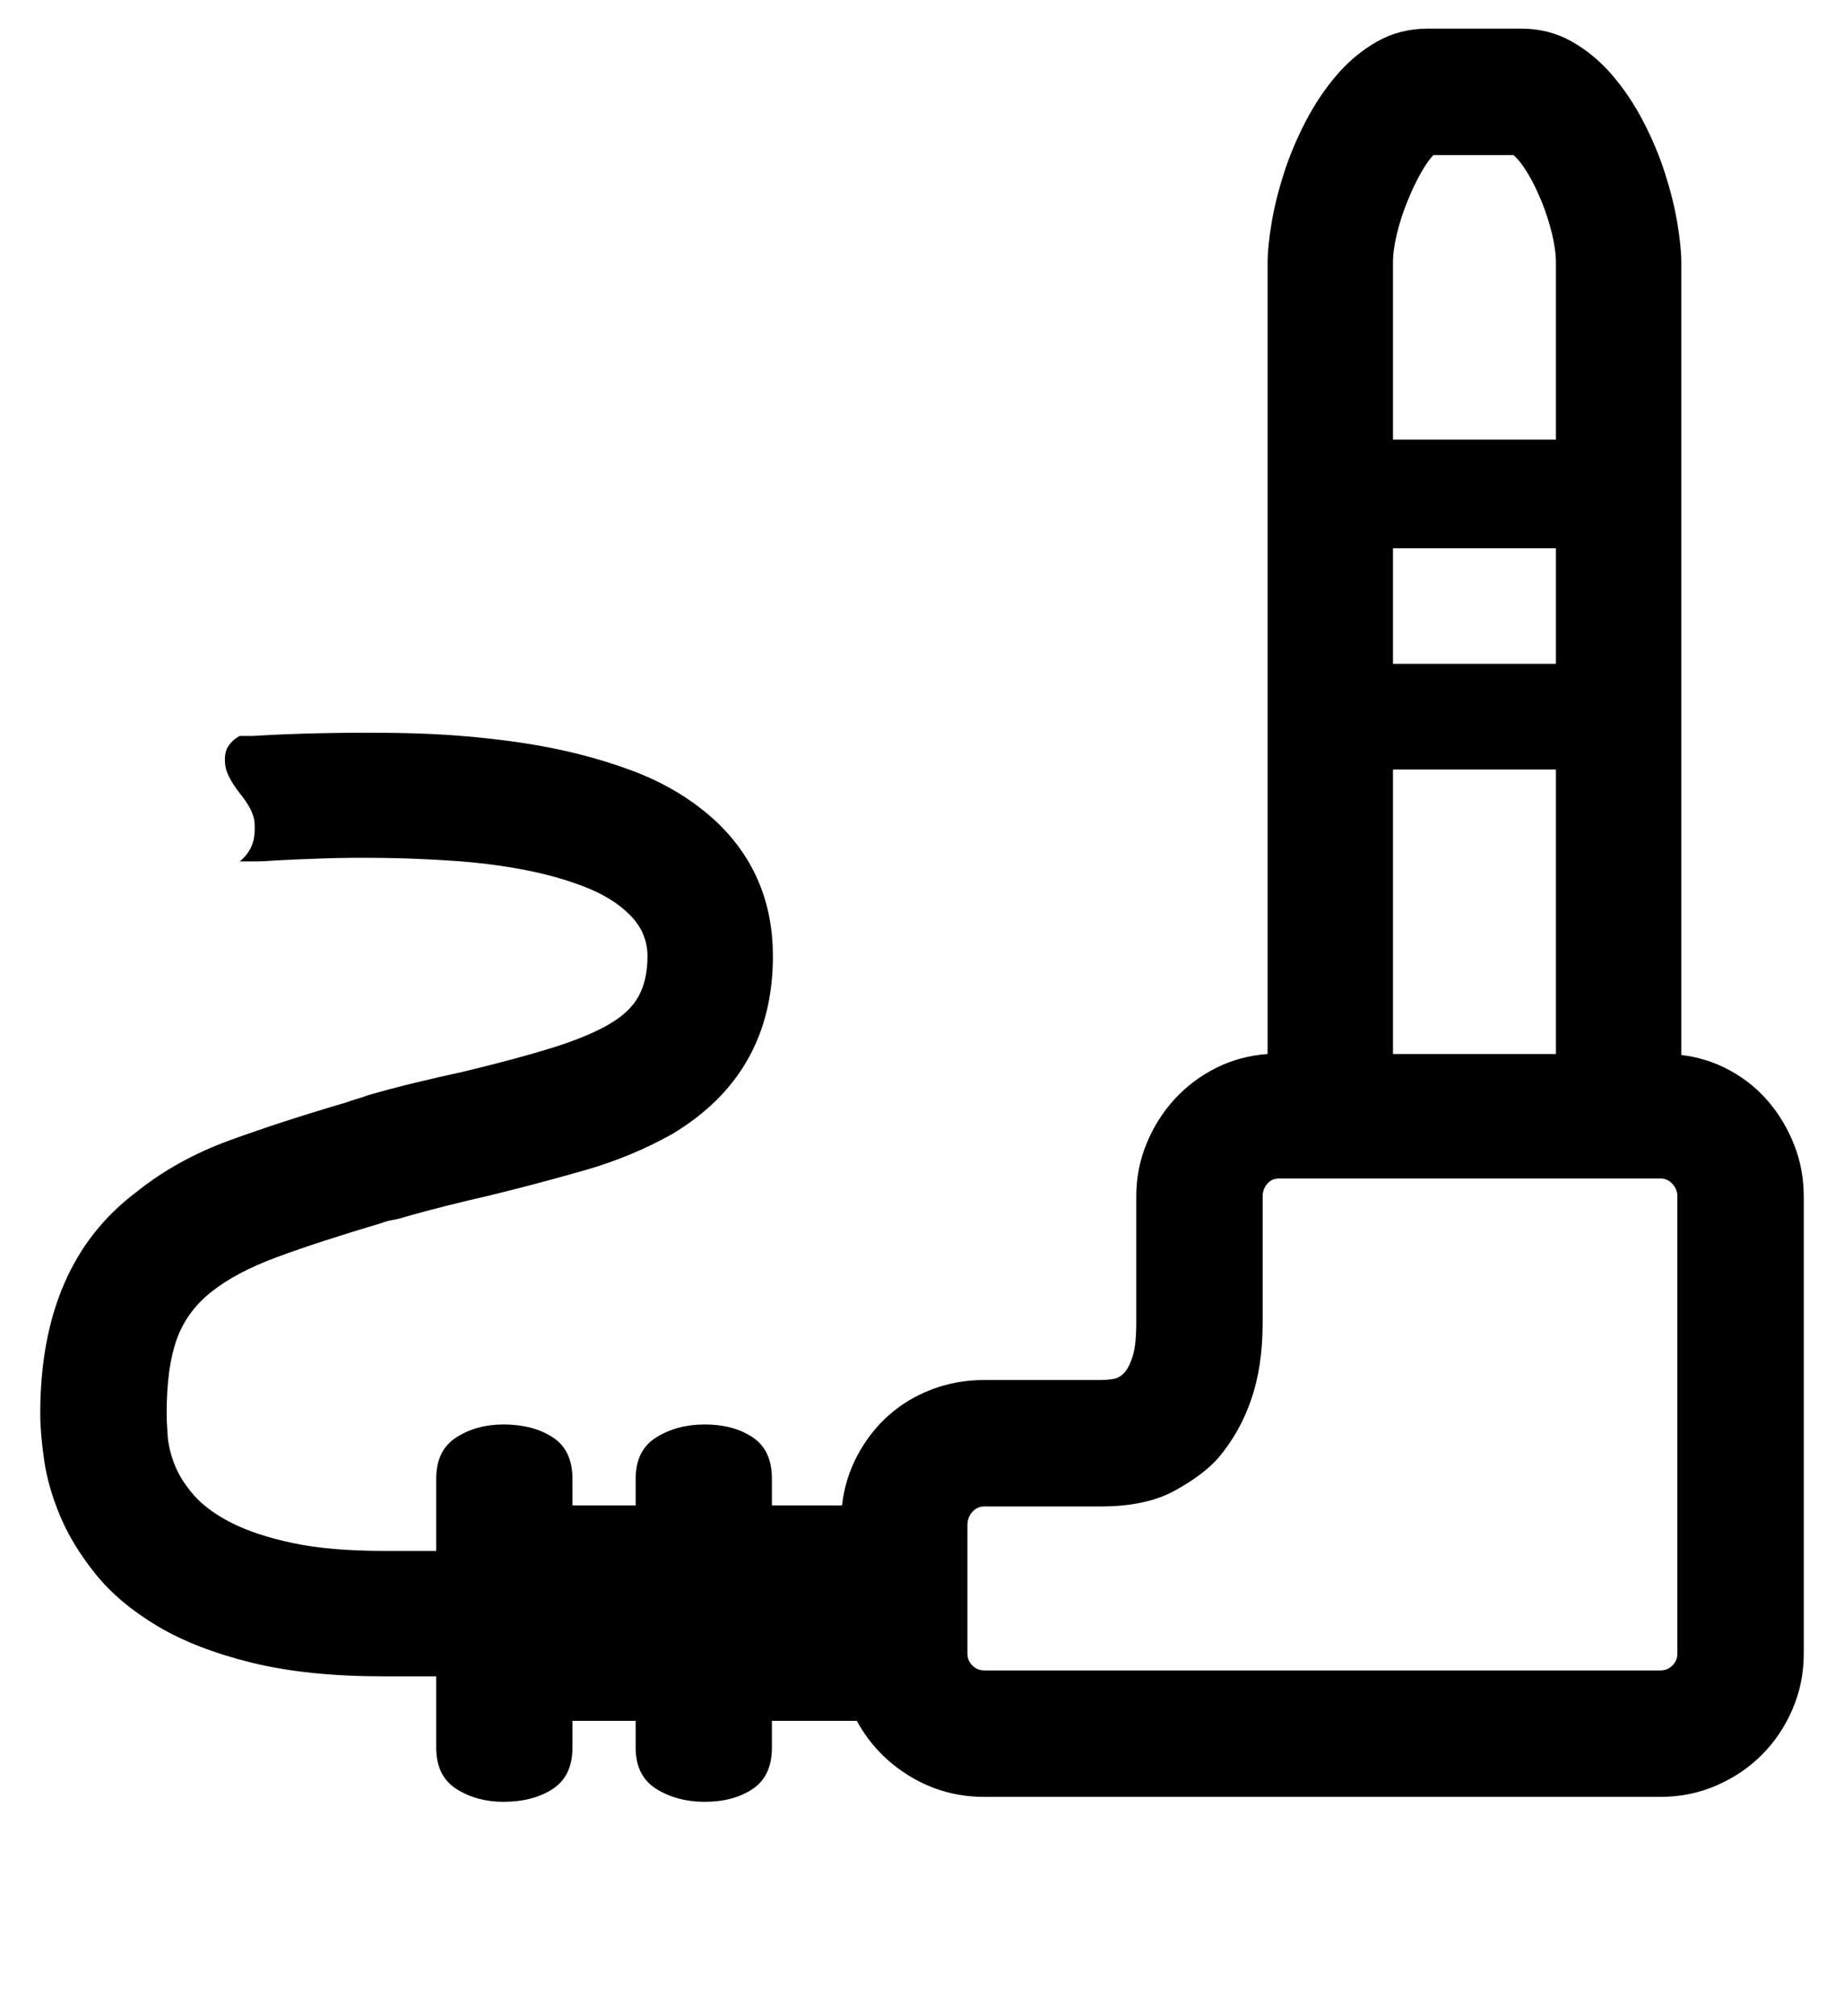 <?xml version='1.0' encoding='utf-8'?>
<svg xmlns="http://www.w3.org/2000/svg" viewBox="0 0 1866 2041" width="366" height="400"><path d="M1702 1068q26 3 49 15.5t39.5 32 26 44 9.5 51.5v463q0 30-11.5 56.5t-31 46-46 31-56.5 11.5H996q-41 0-75.5-21t-53.5-56h-86v27q0 29-19.5 42t-48.5 13q-28 0-49-13t-21-42v-27h-64v27q0 29-20 42t-50 13q-27 0-47.5-13t-20.5-42v-72h-53q-78 0-134.5-14t-95-37-62-52-36-58.5-16.5-57-4-47.5q0-151 97-224 41-33 94.5-52.5T350 1116q5-2 10.5-3.5t10.5-3.5q24-7 49-13t48-11q54-13 89.5-24t57.5-23.5 31-29 9-40.5-18-42q-17-17-45-28t-62-17.5-70.5-9-70.5-3-63 .5-47 2q-12 1-21 1h-16q9-7 13-18 3-9 2-21.5T242 803q-13-17-14.5-27.5T229 758q4-8 13-13h13l18-1q64-3 129.5-2T528 752t111 28 87 53q56 54 56 135 0 119-102 180-41 23-88 36.5t-96 25.5q-22 5-44 10.5t-43 11.5q-6 2-12 3t-11 3q-64 19-106 34.5t-67 35.5-35 48.5-10 74.5q0 8 1 22t7 29.5 19.5 31 38 28 62 20.5 92.5 8h53v-73q0-29 20.5-42t47.5-13q30 0 50 13t20 42v27h64v-27q0-29 21-42t49-13q29 0 48.5 13t19.5 42v27h71q3-27 15.5-50.5T899 1433t44-26.5 53-9.5h118q6 0 12.5-1t11.5-6.5 8.5-17 3.5-33.5v-128q0-28 10.5-53.5t28.5-45 42-31.5 52-14V266q0-16 4-40t12.5-50.5 22-52.5 31.5-47 41-34 51-13h95q28 0 51 13t41 34 31.5 47 22 52.5T1698 226t4 40v802zm-292-623h165V266q0-13-4-29.5t-10.5-32.5-14-28.5T1532 157h-81q-6 6-13 18.5t-13.5 28.5-10.5 32.5-4 29.5v179zm0 227h165V555h-165v117zm0 395h165V779h-165v288zm288 144q0-7-5-12.5t-12-5.5h-386q-8 0-12.5 5.5t-4.5 12.5v128q0 44-11.5 77.5T1233 1476q-15 17-44 33t-75 16H996q-7 0-12 5.5t-5 13.5v130q0 7 5 12t12 5h685q7 0 12-5t5-12v-463z" fill="#000000"></path></svg>